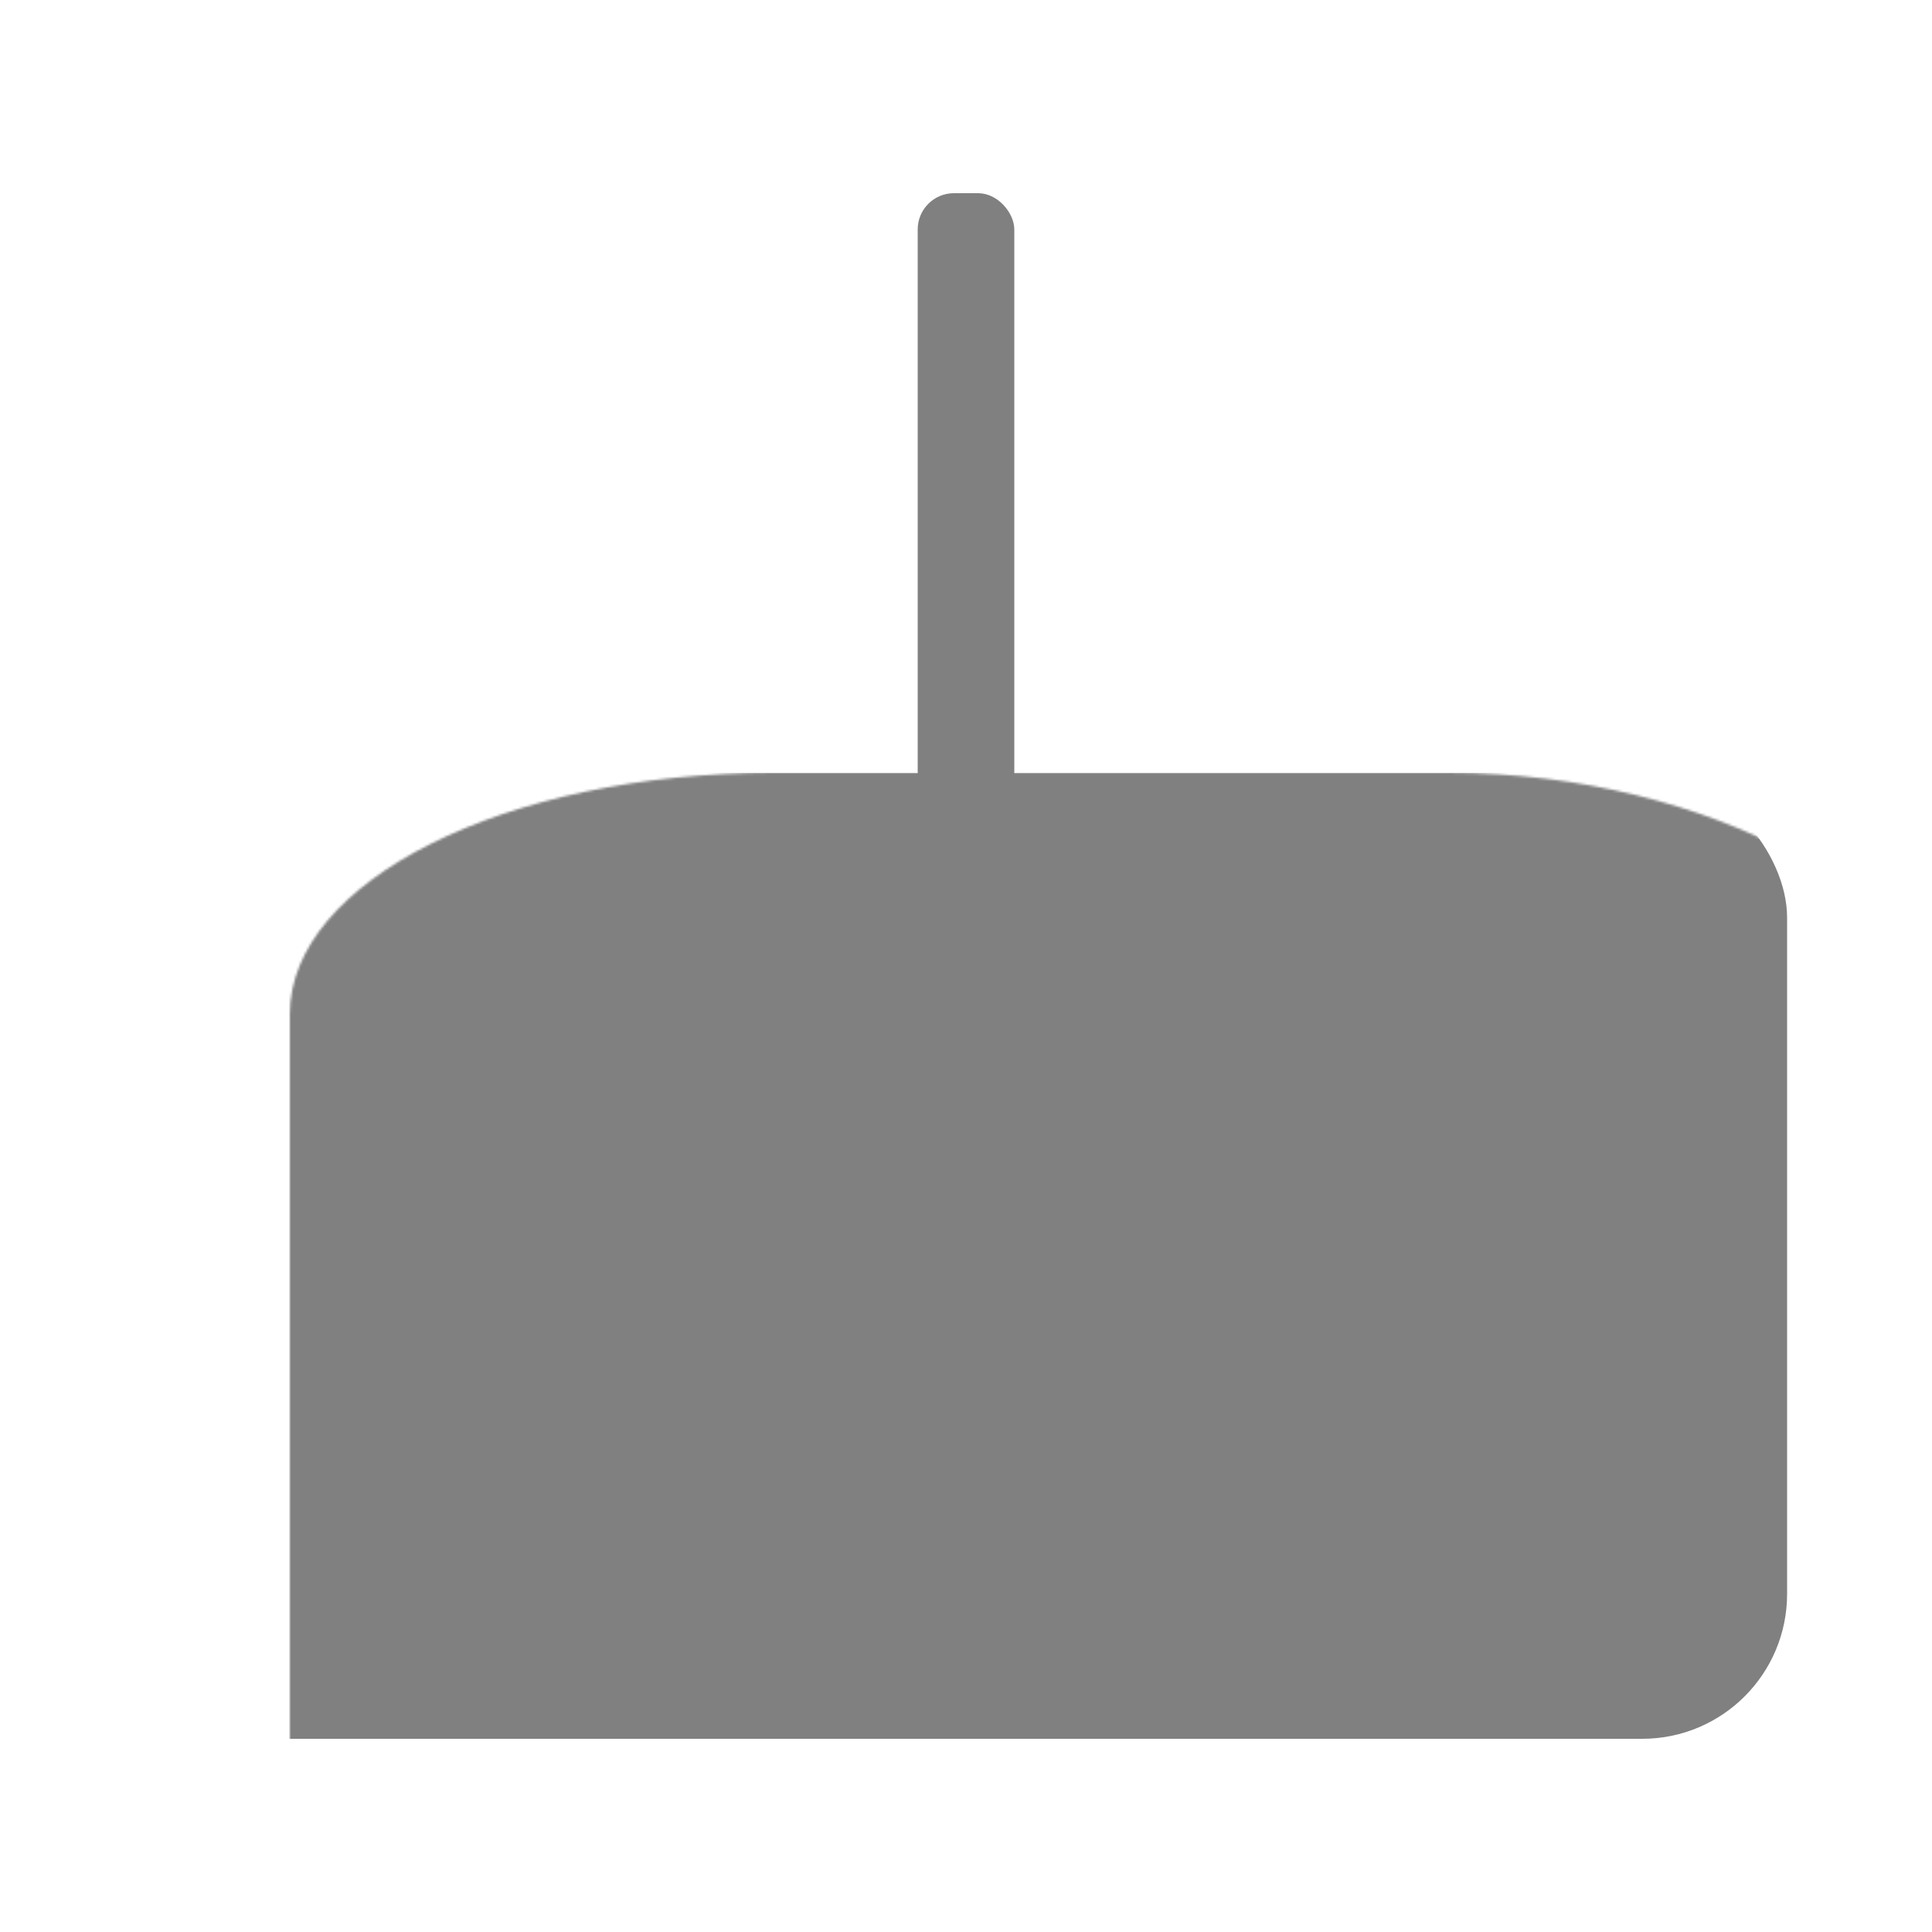 <svg width="800" height="800" viewBox="0 0 800 800" xmlns="http://www.w3.org/2000/svg">
  <!-- 定义一个遮罩 -->
  <defs>
    <mask id="hole">
      <!-- 矩形部分可见 -->
      <rect x="60" y="0" width="680" height="720" rx="200" ry="100" fill="white" />

      <!-- 中间透明的六条竖线 -->
      <rect x="110" y="375" width="40" height="240" rx="15" fill="black" />
      <rect x="200" y="375" width="40" height="280" rx="15" fill="black" />
      <rect x="290" y="375" width="40" height="280" rx="15" fill="black" />
      <rect x="380" y="375" width="40" height="280" rx="15" fill="black" />
      <rect x="470" y="375" width="40" height="280" rx="15" fill="black" />
      <rect x="560" y="375" width="40" height="280" rx="15" fill="black" />
      <rect x="650" y="375" width="40" height="240" rx="15" fill="black" />
    </mask>
  </defs>
  
  <!-- 顶部细长矩形作为连接线 -->
  <rect x="380" y="80" width="40" height="260" rx="15" fill="gray" />

  <!-- 刹车踏板主体 -->
  <rect x="60" y="320" width="680" height="400" rx="60" fill="gray" mask="url(#hole)" />


</svg>
